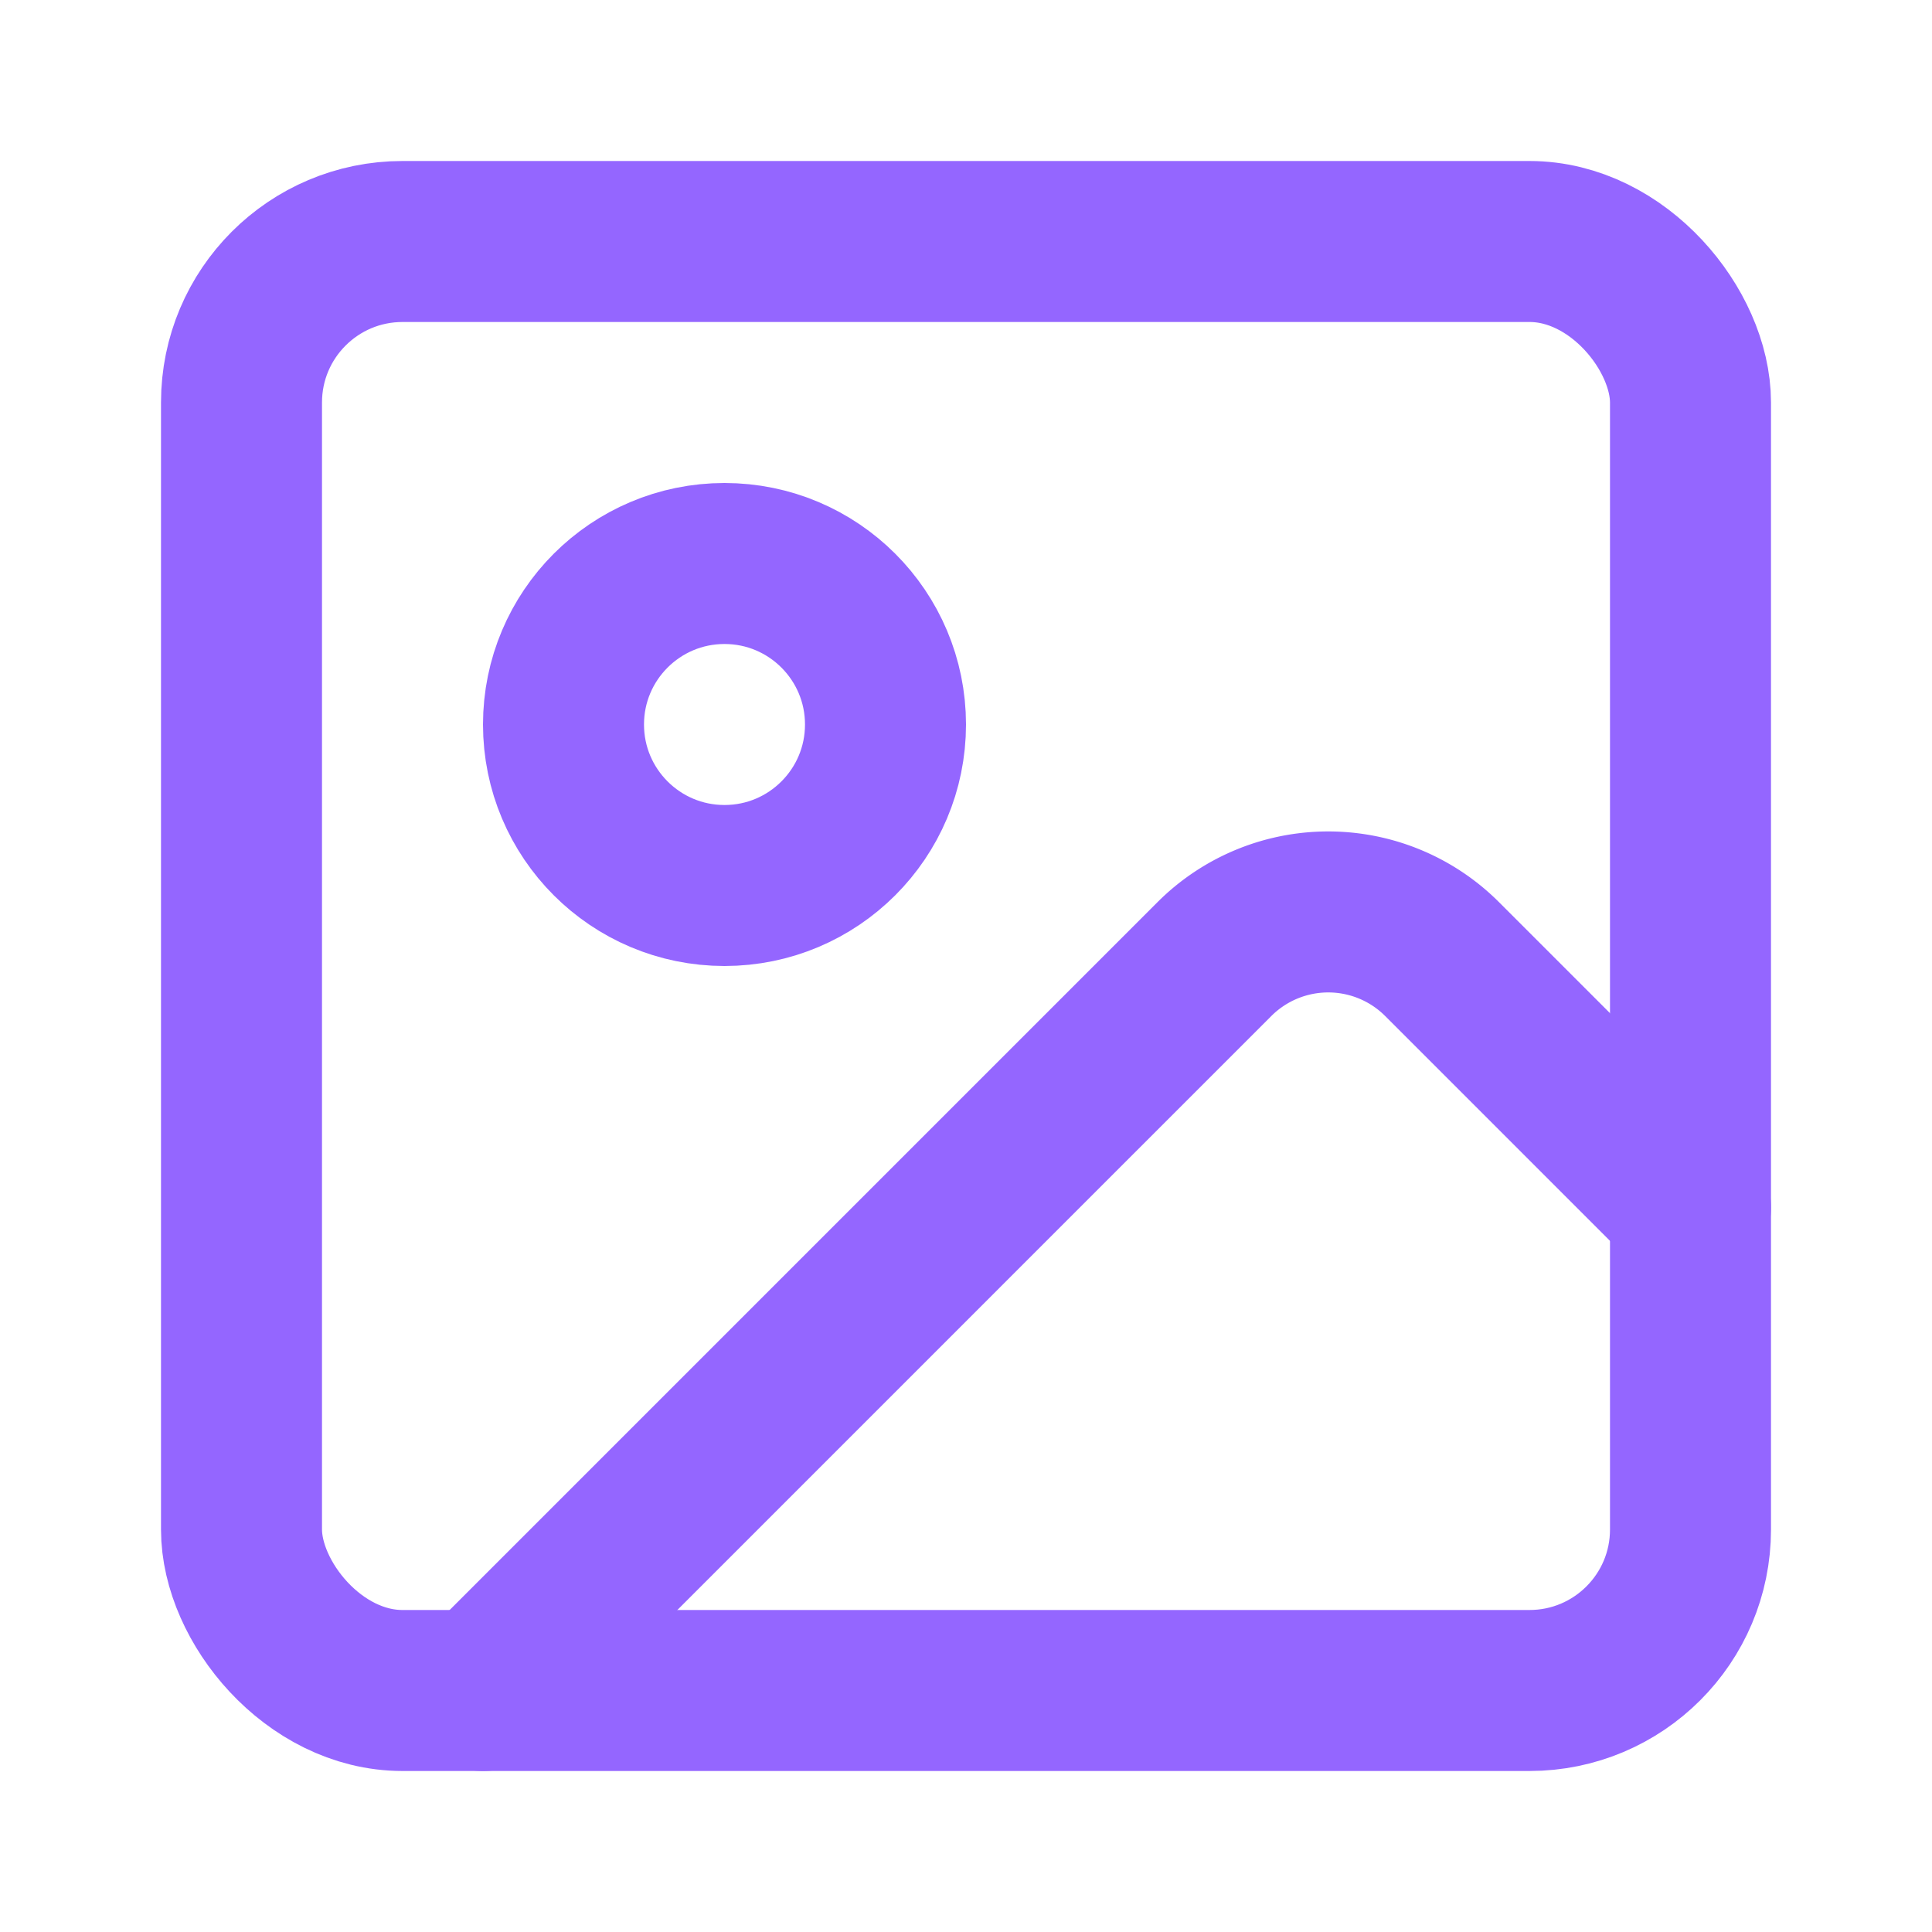 <svg xmlns="http://www.w3.org/2000/svg" width="24" height="24" viewBox="0 0 24 24" fill="none" stroke="#9466FF" stroke-width="2" stroke-linecap="round" stroke-linejoin="round"><rect width="18" height="18" x="3" y="3" rx="2" ry="2"></rect><circle cx="9" cy="9" r="2"></circle><path d="m21 15-3.086-3.086a2 2 0 0 0-2.828 0L6 21"></path></svg>